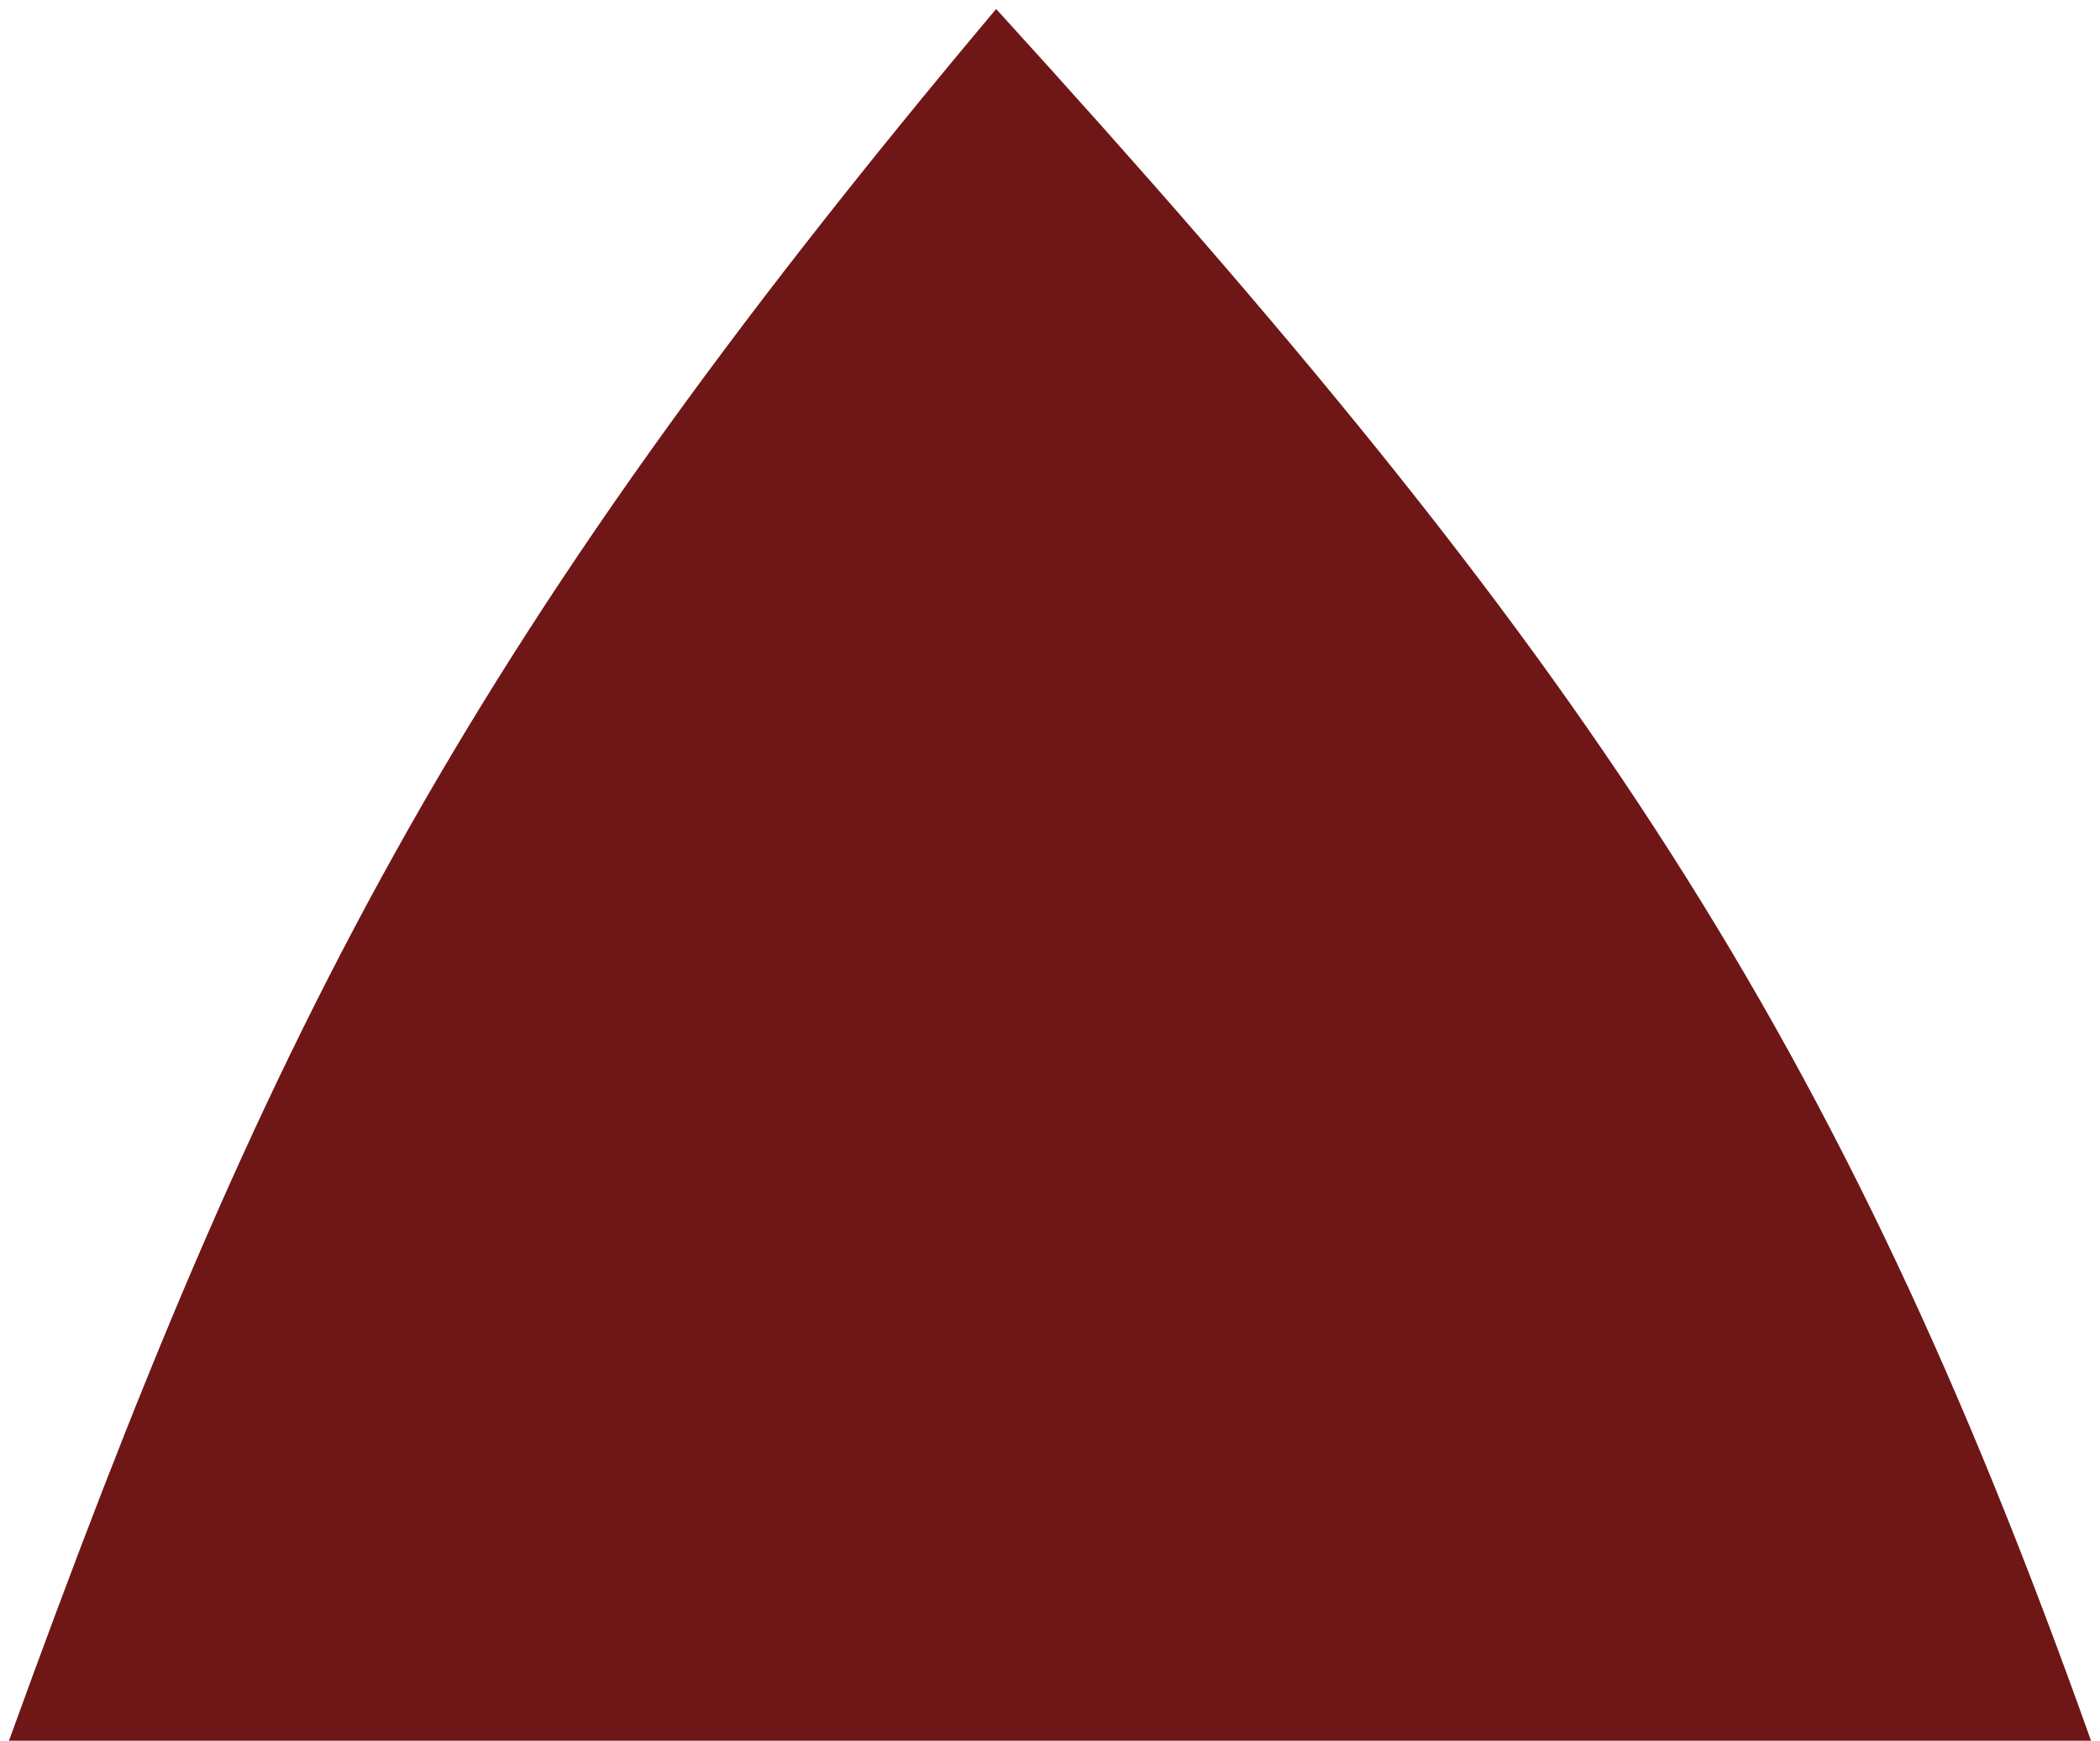 <svg width="117" height="97" viewBox="0 0 117 97" fill="none" xmlns="http://www.w3.org/2000/svg">
<path d="M55.5 0.5C25.351 36.384 14.699 57.801 0.5 97H116.5C102.455 57.52 88.307 36.537 55.5 0.5Z" fill="#6F1616"/>
</svg>
